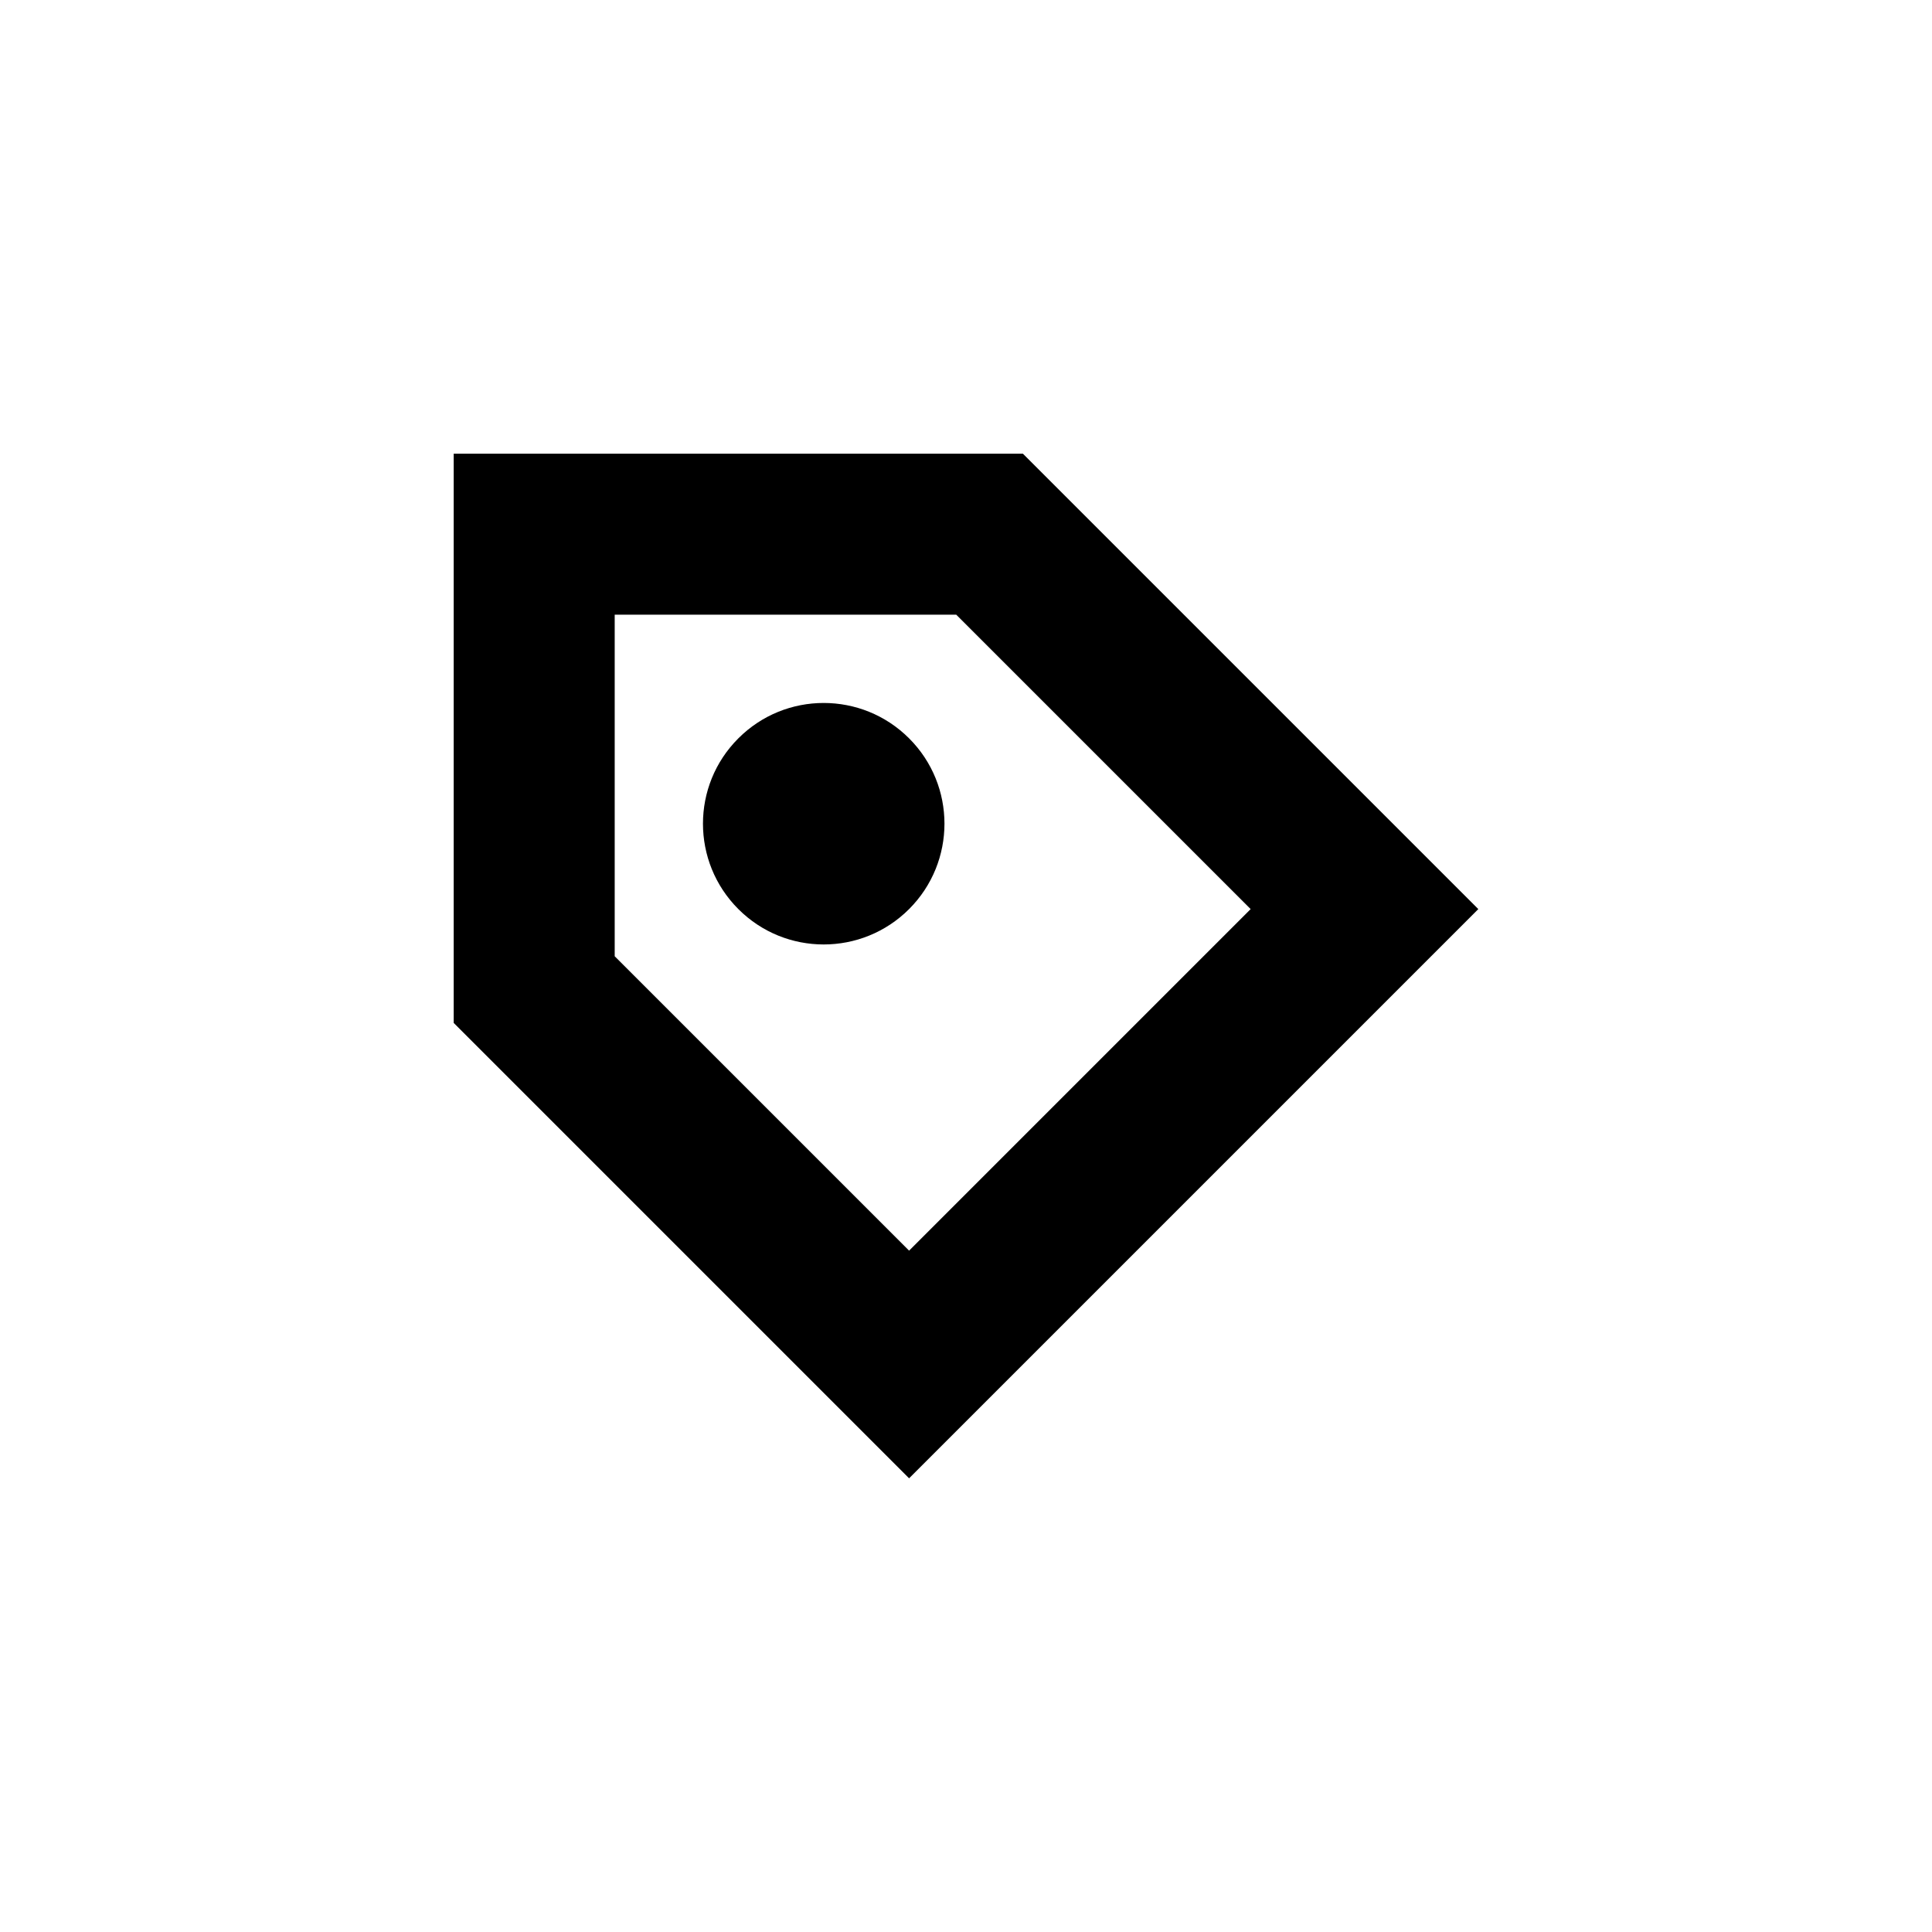 <svg width="24" height="24" viewBox="0 0 24 24" fill="none" xmlns="http://www.w3.org/2000/svg">
<path d="M11.293 11.293C11.879 10.707 11.879 9.757 11.293 9.172C10.707 8.586 9.757 8.586 9.172 9.172C8.586 9.757 8.586 10.707 9.172 11.293C9.757 11.879 10.707 11.879 11.293 11.293Z" fill="black"/>
<path fill-rule="evenodd" clip-rule="evenodd" d="M11.293 18.364L18.364 11.293L12.707 5.636H5.636V12.707L11.293 18.364ZM7.636 7.636H11.879L15.536 11.293L11.293 15.536L7.636 11.879V7.636Z" fill="black"/>
</svg>
